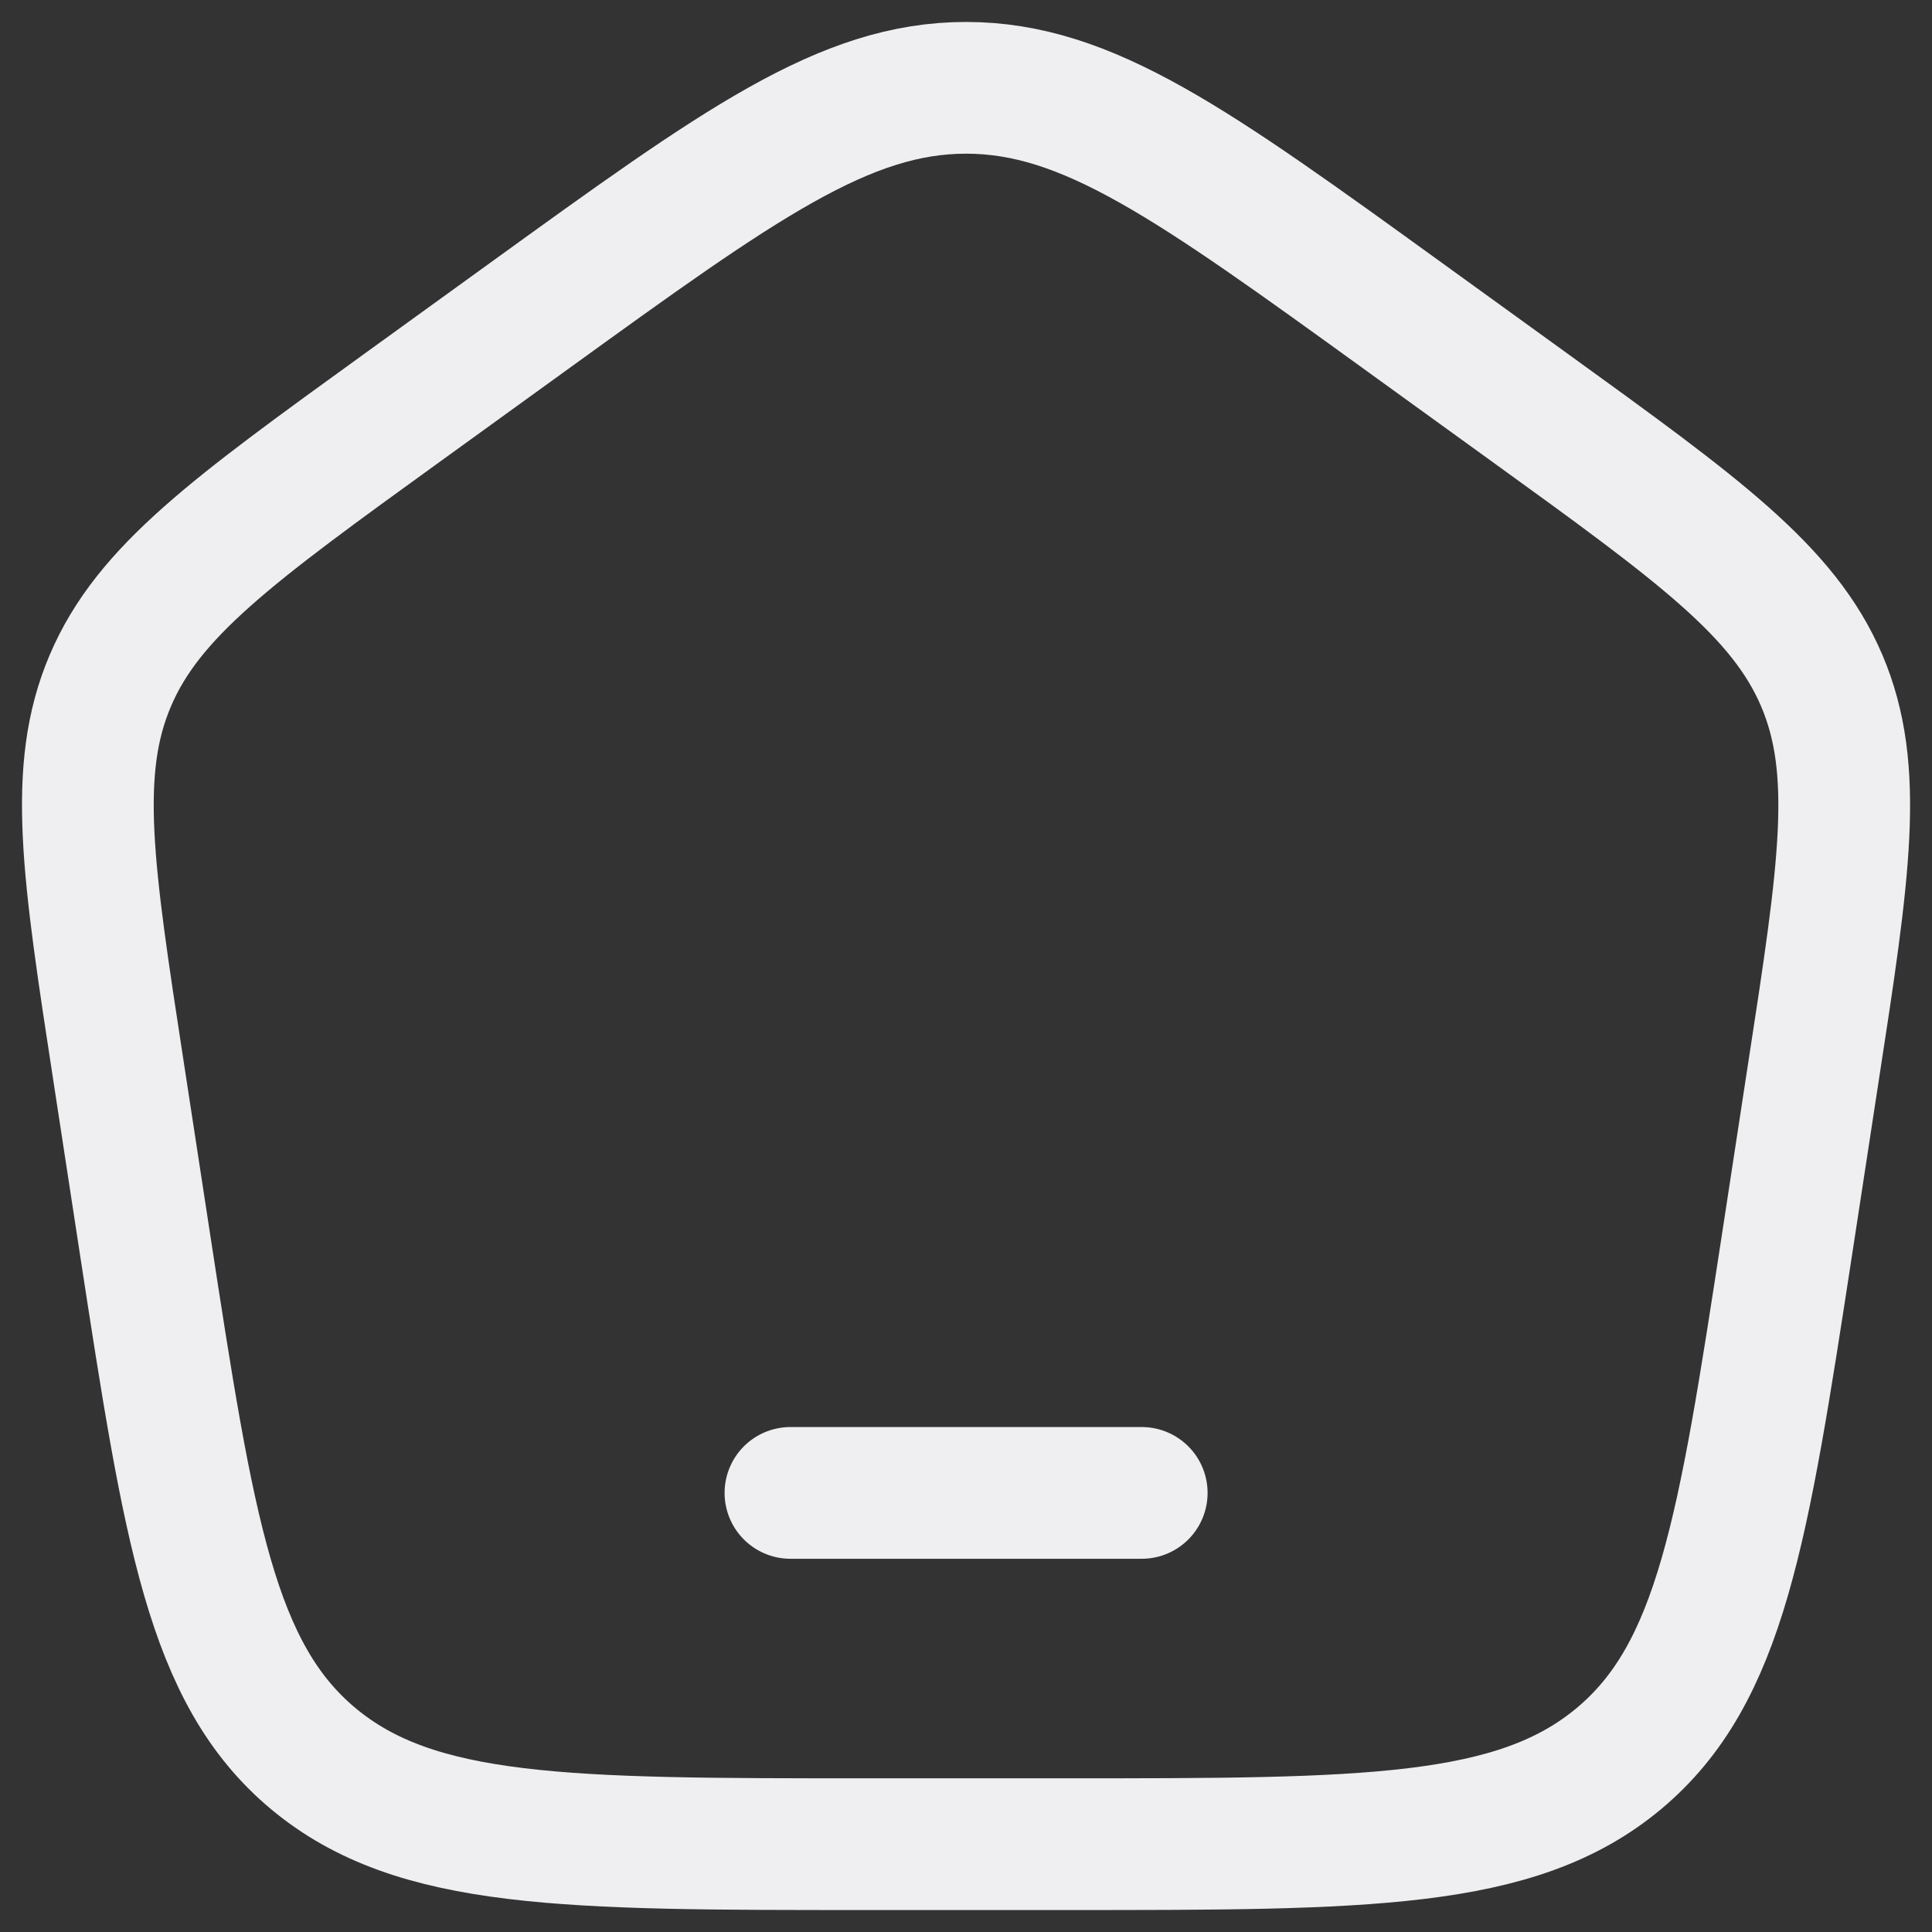 <svg width="22" height="22" viewBox="0 0 22 22" fill="none" xmlns="http://www.w3.org/2000/svg">
<rect x="0" y="0" width="22" height="22" fill="#333333" stroke="none"/>
<path d="M9.001 17H13.001M1.352 12.214C0.999 9.916 0.822 8.768 1.257 7.749C1.691 6.731 2.655 6.034 4.582 4.641L6.022 3.6C8.419 1.867 9.618 1 11.001 1C12.383 1 13.582 1.867 15.979 3.6L17.419 4.641C19.346 6.034 20.309 6.731 20.744 7.749C21.178 8.768 21.003 9.916 20.649 12.213L20.349 14.173C19.849 17.429 19.598 19.057 18.43 20.029C17.262 21.001 15.555 21 12.139 21H9.861C6.446 21 4.739 21 3.571 20.029C2.403 19.057 2.153 17.429 1.652 14.172L1.352 12.214Z" stroke="#EFEFF1" stroke-width="1.5" stroke-linecap="round" stroke-linejoin="round"/>
</svg>
